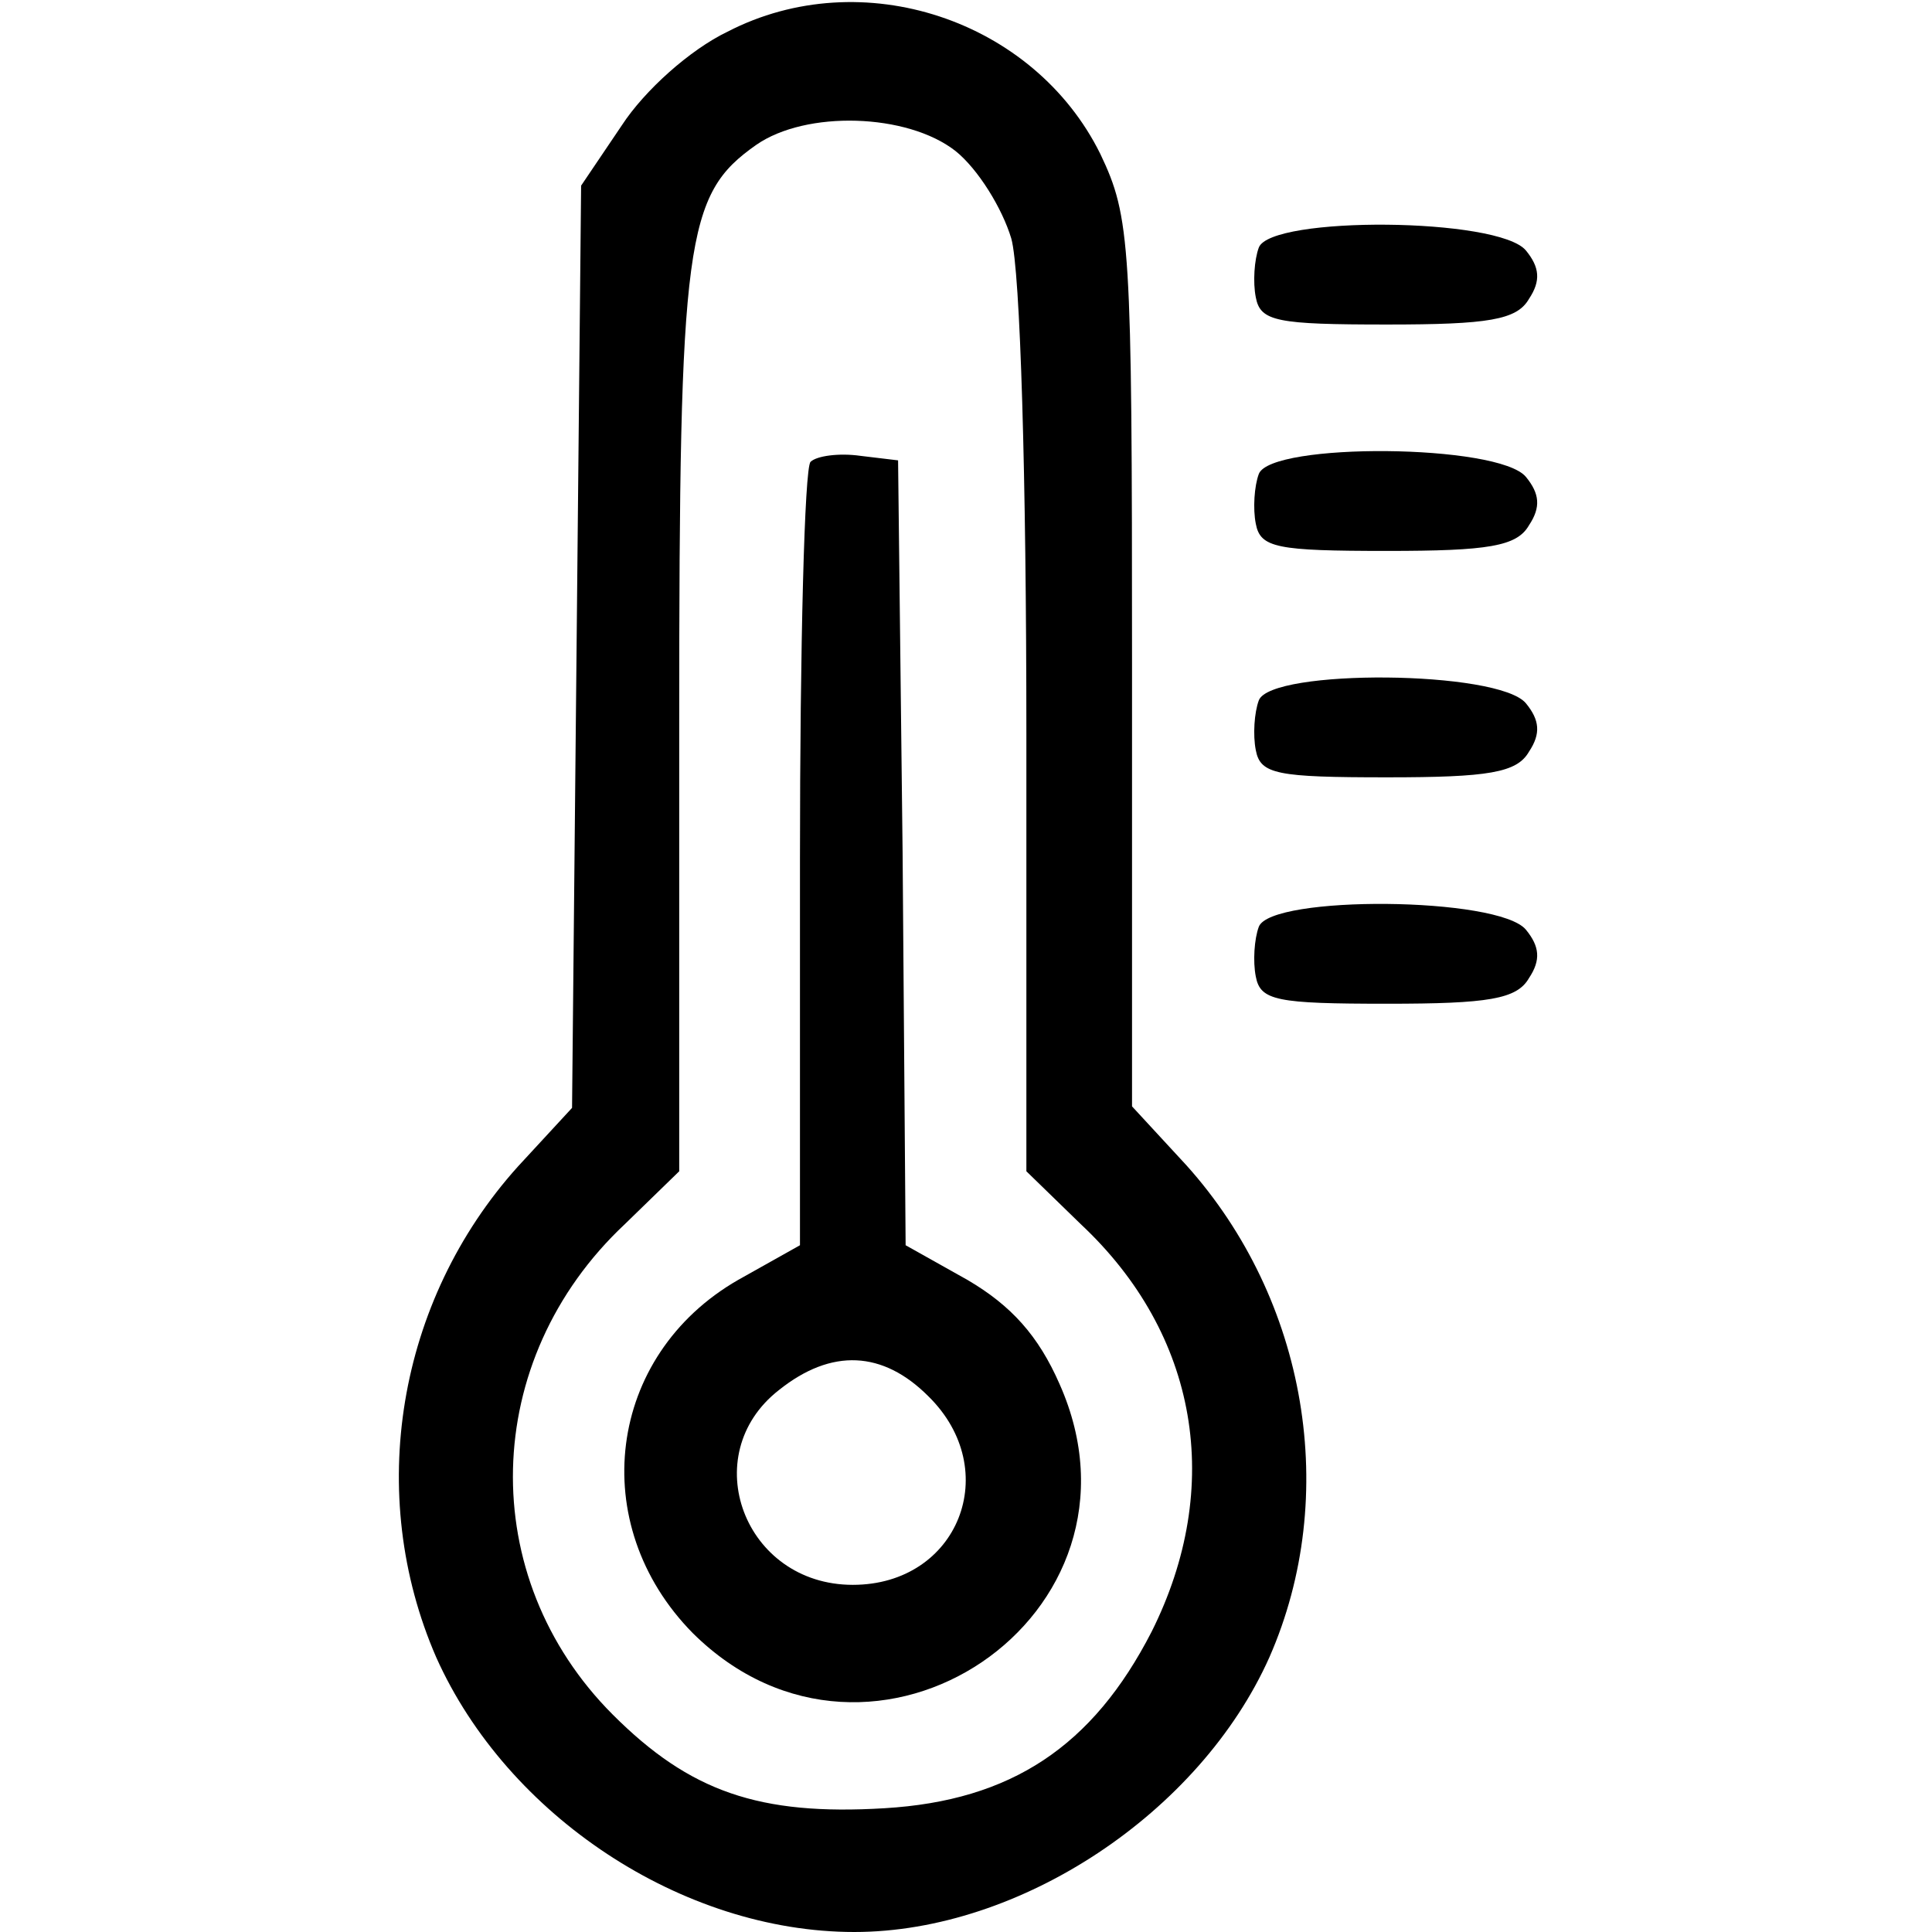 <?xml version="1.0" standalone="no"?>
<!DOCTYPE svg PUBLIC "-//W3C//DTD SVG 20010904//EN"
 "http://www.w3.org/TR/2001/REC-SVG-20010904/DTD/svg10.dtd">
<svg version="1.0" xmlns="http://www.w3.org/2000/svg"
 width="128pt" height="128pt" viewBox="0 0 128 128"
 preserveAspectRatio="xMidYMid meet">

<g transform="translate(0,128) scale(0.1,-0.1)"
fill="#000000" stroke="none">
<path d="M482 1259 c-25 -12 -55 -39 -70 -62 l-27 -40 -3 -306 -3 -305 -36
-39 c-80 -89 -101 -217 -54 -325 47 -105 163 -182 277 -182 110 0 229 79 275
182 47 107 25 237 -55 326 l-36 39 0 294 c0 278 -1 295 -21 337 -44 89 -158
127 -247 81z m151 -79 c15 -12 31 -38 37 -58 6 -21 10 -159 10 -328 l0 -290
36 -35 c78 -73 95 -174 47 -270 -39 -76 -93 -112 -177 -117 -83 -5 -129 11
-180 62 -91 91 -88 235 8 325 l36 35 0 298 c0 320 4 349 51 382 33 23 100 21
132 -4z"/>
<path d="M537 974 c-4 -4 -7 -122 -7 -263 l0 -256 -41 -23 c-87 -50 -101 -162
-30 -234 119 -118 311 12 243 165 -14 32 -32 52 -61 69 l-41 23 -2 260 -3 260
-25 3 c-14 2 -29 0 -33 -4z m78 -619 c50 -49 20 -125 -50 -125 -72 0 -104 86
-49 129 35 28 69 26 99 -4z"/>
<path d="M834 1116 c-3 -8 -4 -23 -2 -33 3 -16 14 -18 87 -18 67 0 86 3 94 17
8 12 7 21 -2 32 -18 22 -169 23 -177 2z"/>
<path d="M834 966 c-3 -8 -4 -23 -2 -33 3 -16 14 -18 87 -18 67 0 86 3 94 17
8 12 7 21 -2 32 -18 22 -169 23 -177 2z"/>
<path d="M834 816 c-3 -8 -4 -23 -2 -33 3 -16 14 -18 87 -18 67 0 86 3 94 17
8 12 7 21 -2 32 -18 22 -169 23 -177 2z"/>
<path d="M834 666 c-3 -8 -4 -23 -2 -33 3 -16 14 -18 87 -18 67 0 86 3 94 17
8 12 7 21 -2 32 -18 22 -169 23 -177 2z"/>
</g>
</svg>
